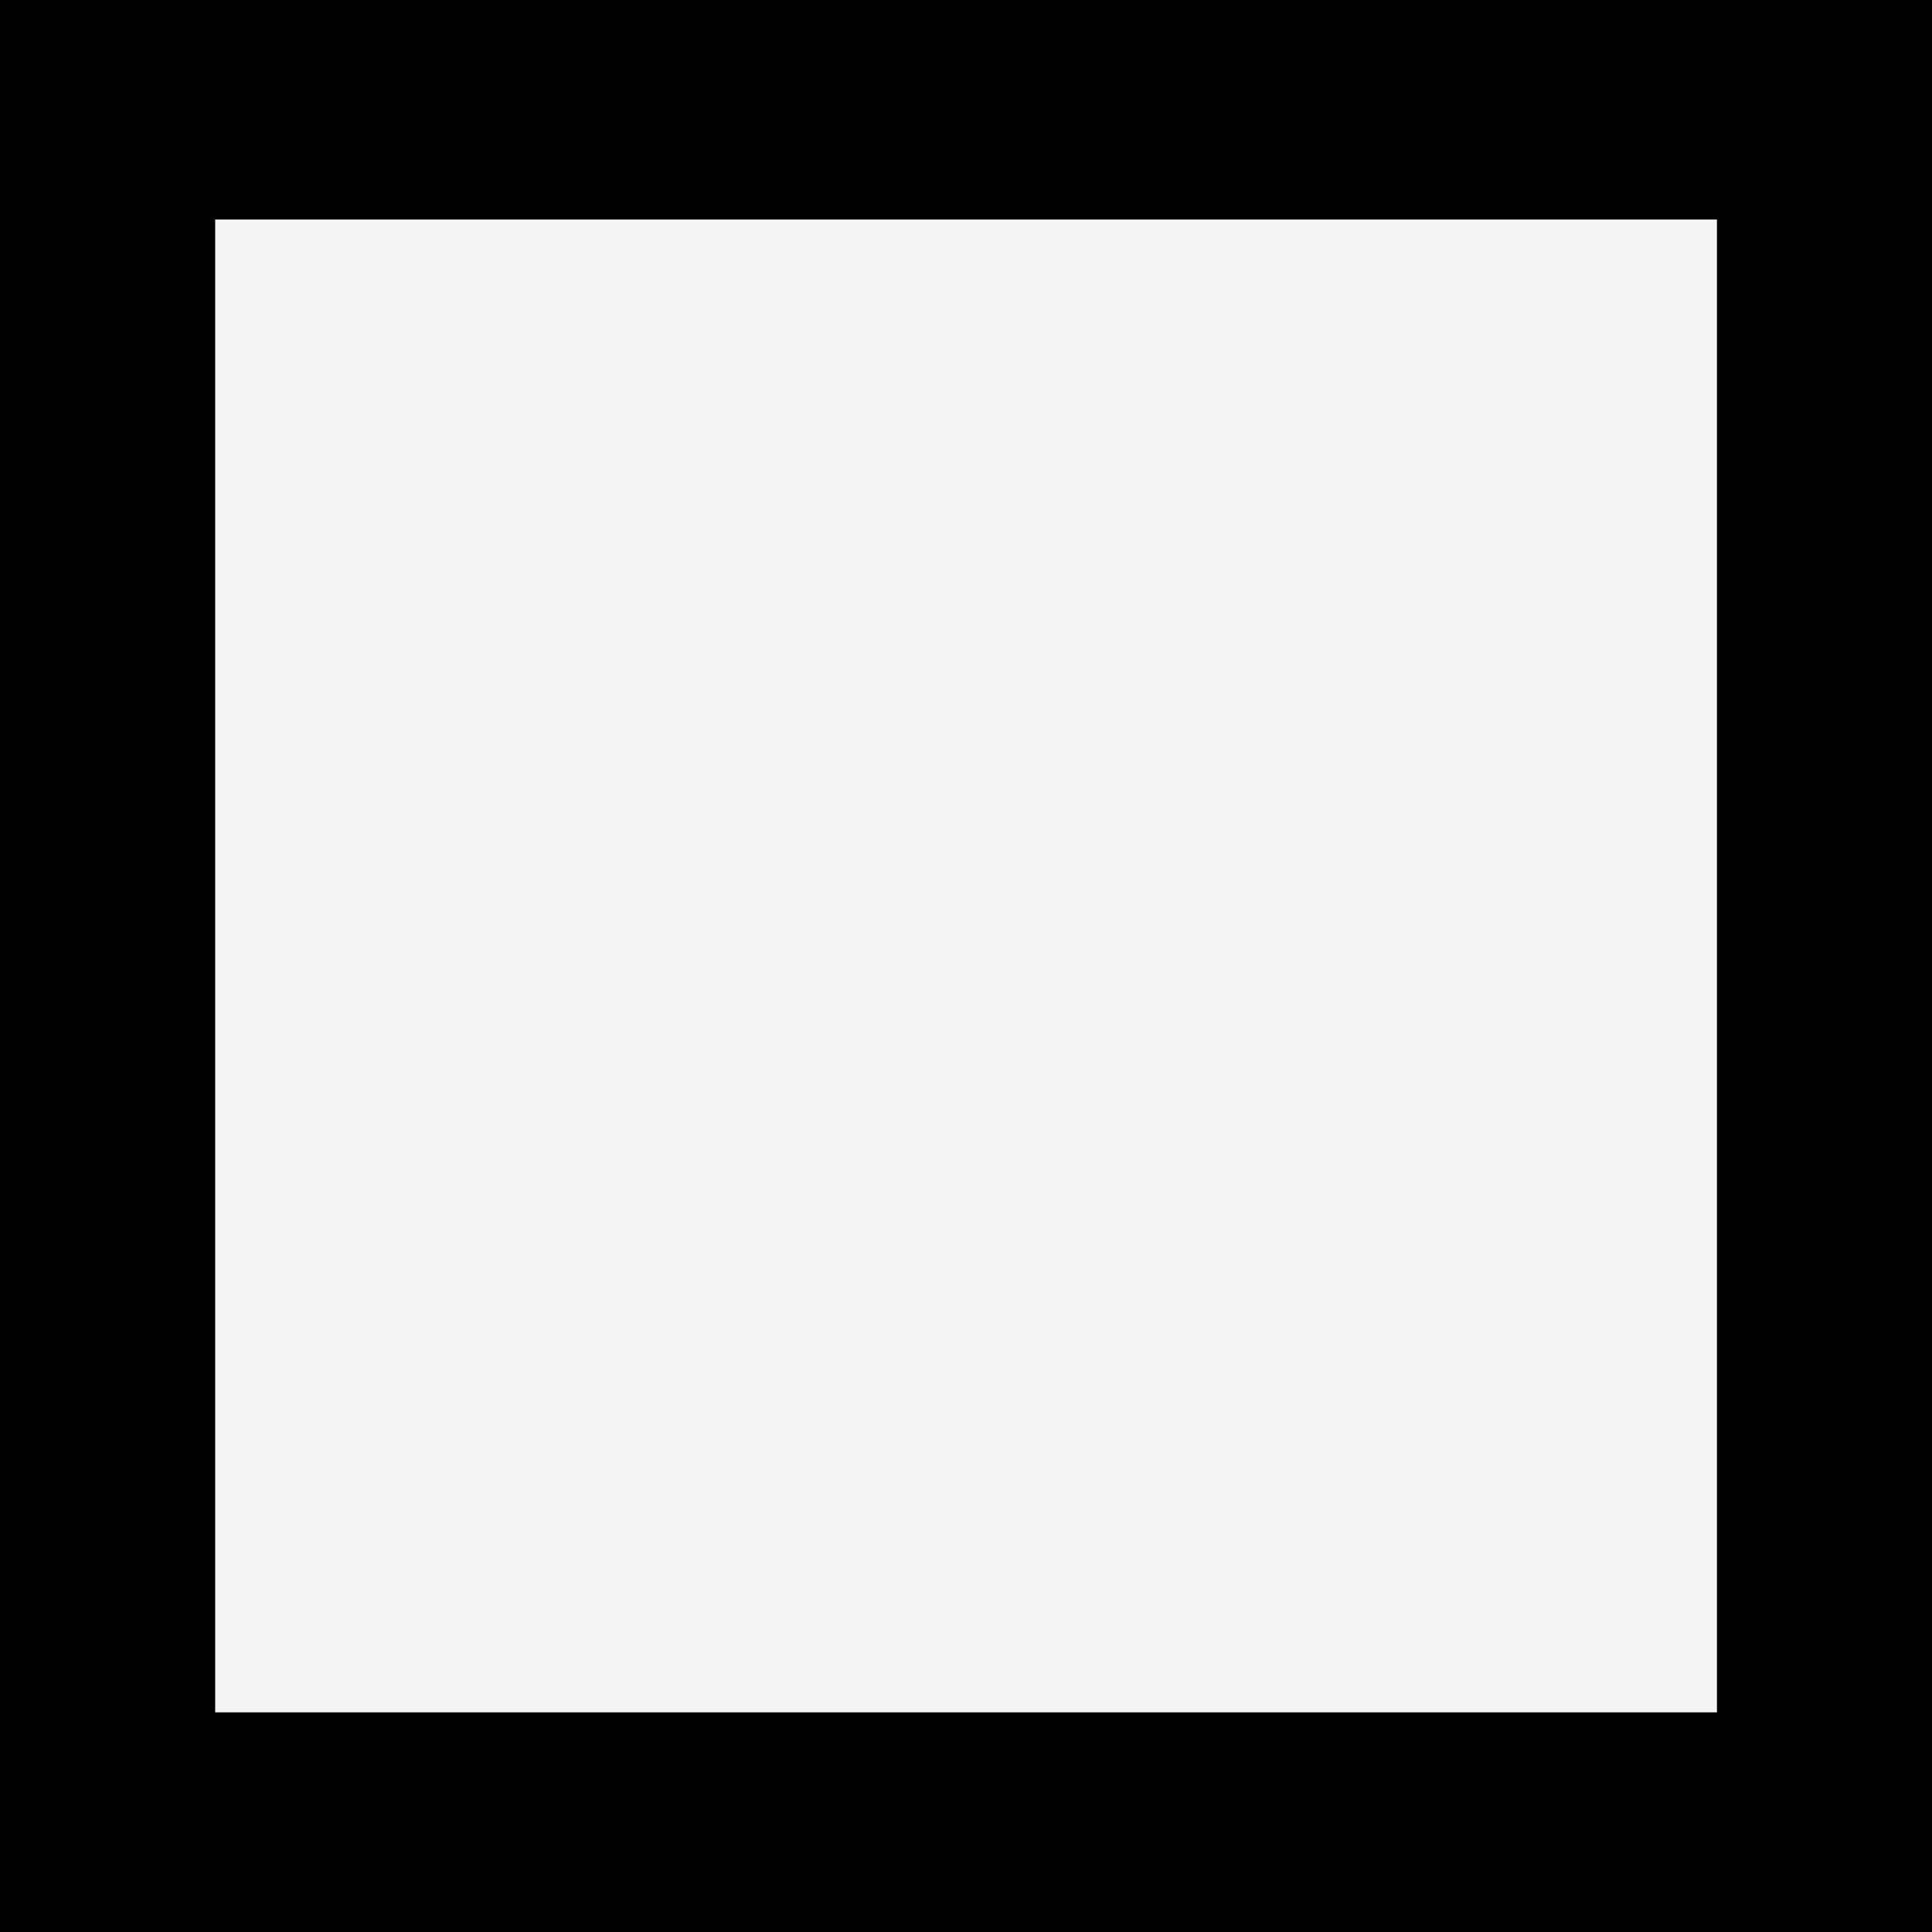 <?xml version="1.0" encoding="UTF-8" standalone="no"?>
<!-- Created with Inkscape (http://www.inkscape.org/) -->

<svg
   xmlns:dc="http://purl.org/dc/elements/1.1/"
   xmlns:cc="http://creativecommons.org/ns#"
   xmlns:rdf="http://www.w3.org/1999/02/22-rdf-syntax-ns#"
   xmlns:svg="http://www.w3.org/2000/svg"
   xmlns="http://www.w3.org/2000/svg"
   xmlns:sodipodi="http://sodipodi.sourceforge.net/DTD/sodipodi-0.dtd"
   xmlns:inkscape="http://www.inkscape.org/namespaces/inkscape"
   id="svg3109"
   version="1.1"
   inkscape:version="0.48.2 r9819"
   width="16"
   height="16"
   sodipodi:docname="port.svg">
  <rect width="100%" height="100%" fill="#808080" stroke="none"/>
  <defs
     id="defs3113" />
  <sodipodi:namedview
     pagecolor="#ffffff"
     bordercolor="#666666"
     borderopacity="1"
     objecttolerance="10"
     gridtolerance="10"
     guidetolerance="10"
     inkscape:pageopacity="0"
     inkscape:pageshadow="2"
     inkscape:window-width="1280"
     inkscape:window-height="1000"
     id="namedview3111"
     showgrid="false"
     inkscape:zoom="13.59375"
     inkscape:cx="-10.767145"
     inkscape:cy="11.94932"
     inkscape:window-x="0"
     inkscape:window-y="24"
     inkscape:window-maximized="1"
     inkscape:current-layer="svg3109" />
  <rect
     style="fill:#ffffff;fill-opacity:0.913;fill-rule:nonzero;stroke:#000000;stroke-width:3.6;stroke-miterlimit:4;stroke-dasharray:none"
     id="rect3138"
     width="16.037"
     height="15.963"
     x="-0.018"
     y="0.018"
     inkscape:export-filename="/home/andrey/Dropbox/workspace2/VIEW/WebContent/editors/images/overlays/port.png"
     inkscape:export-xdpi="90"
     inkscape:export-ydpi="90" />
</svg>
